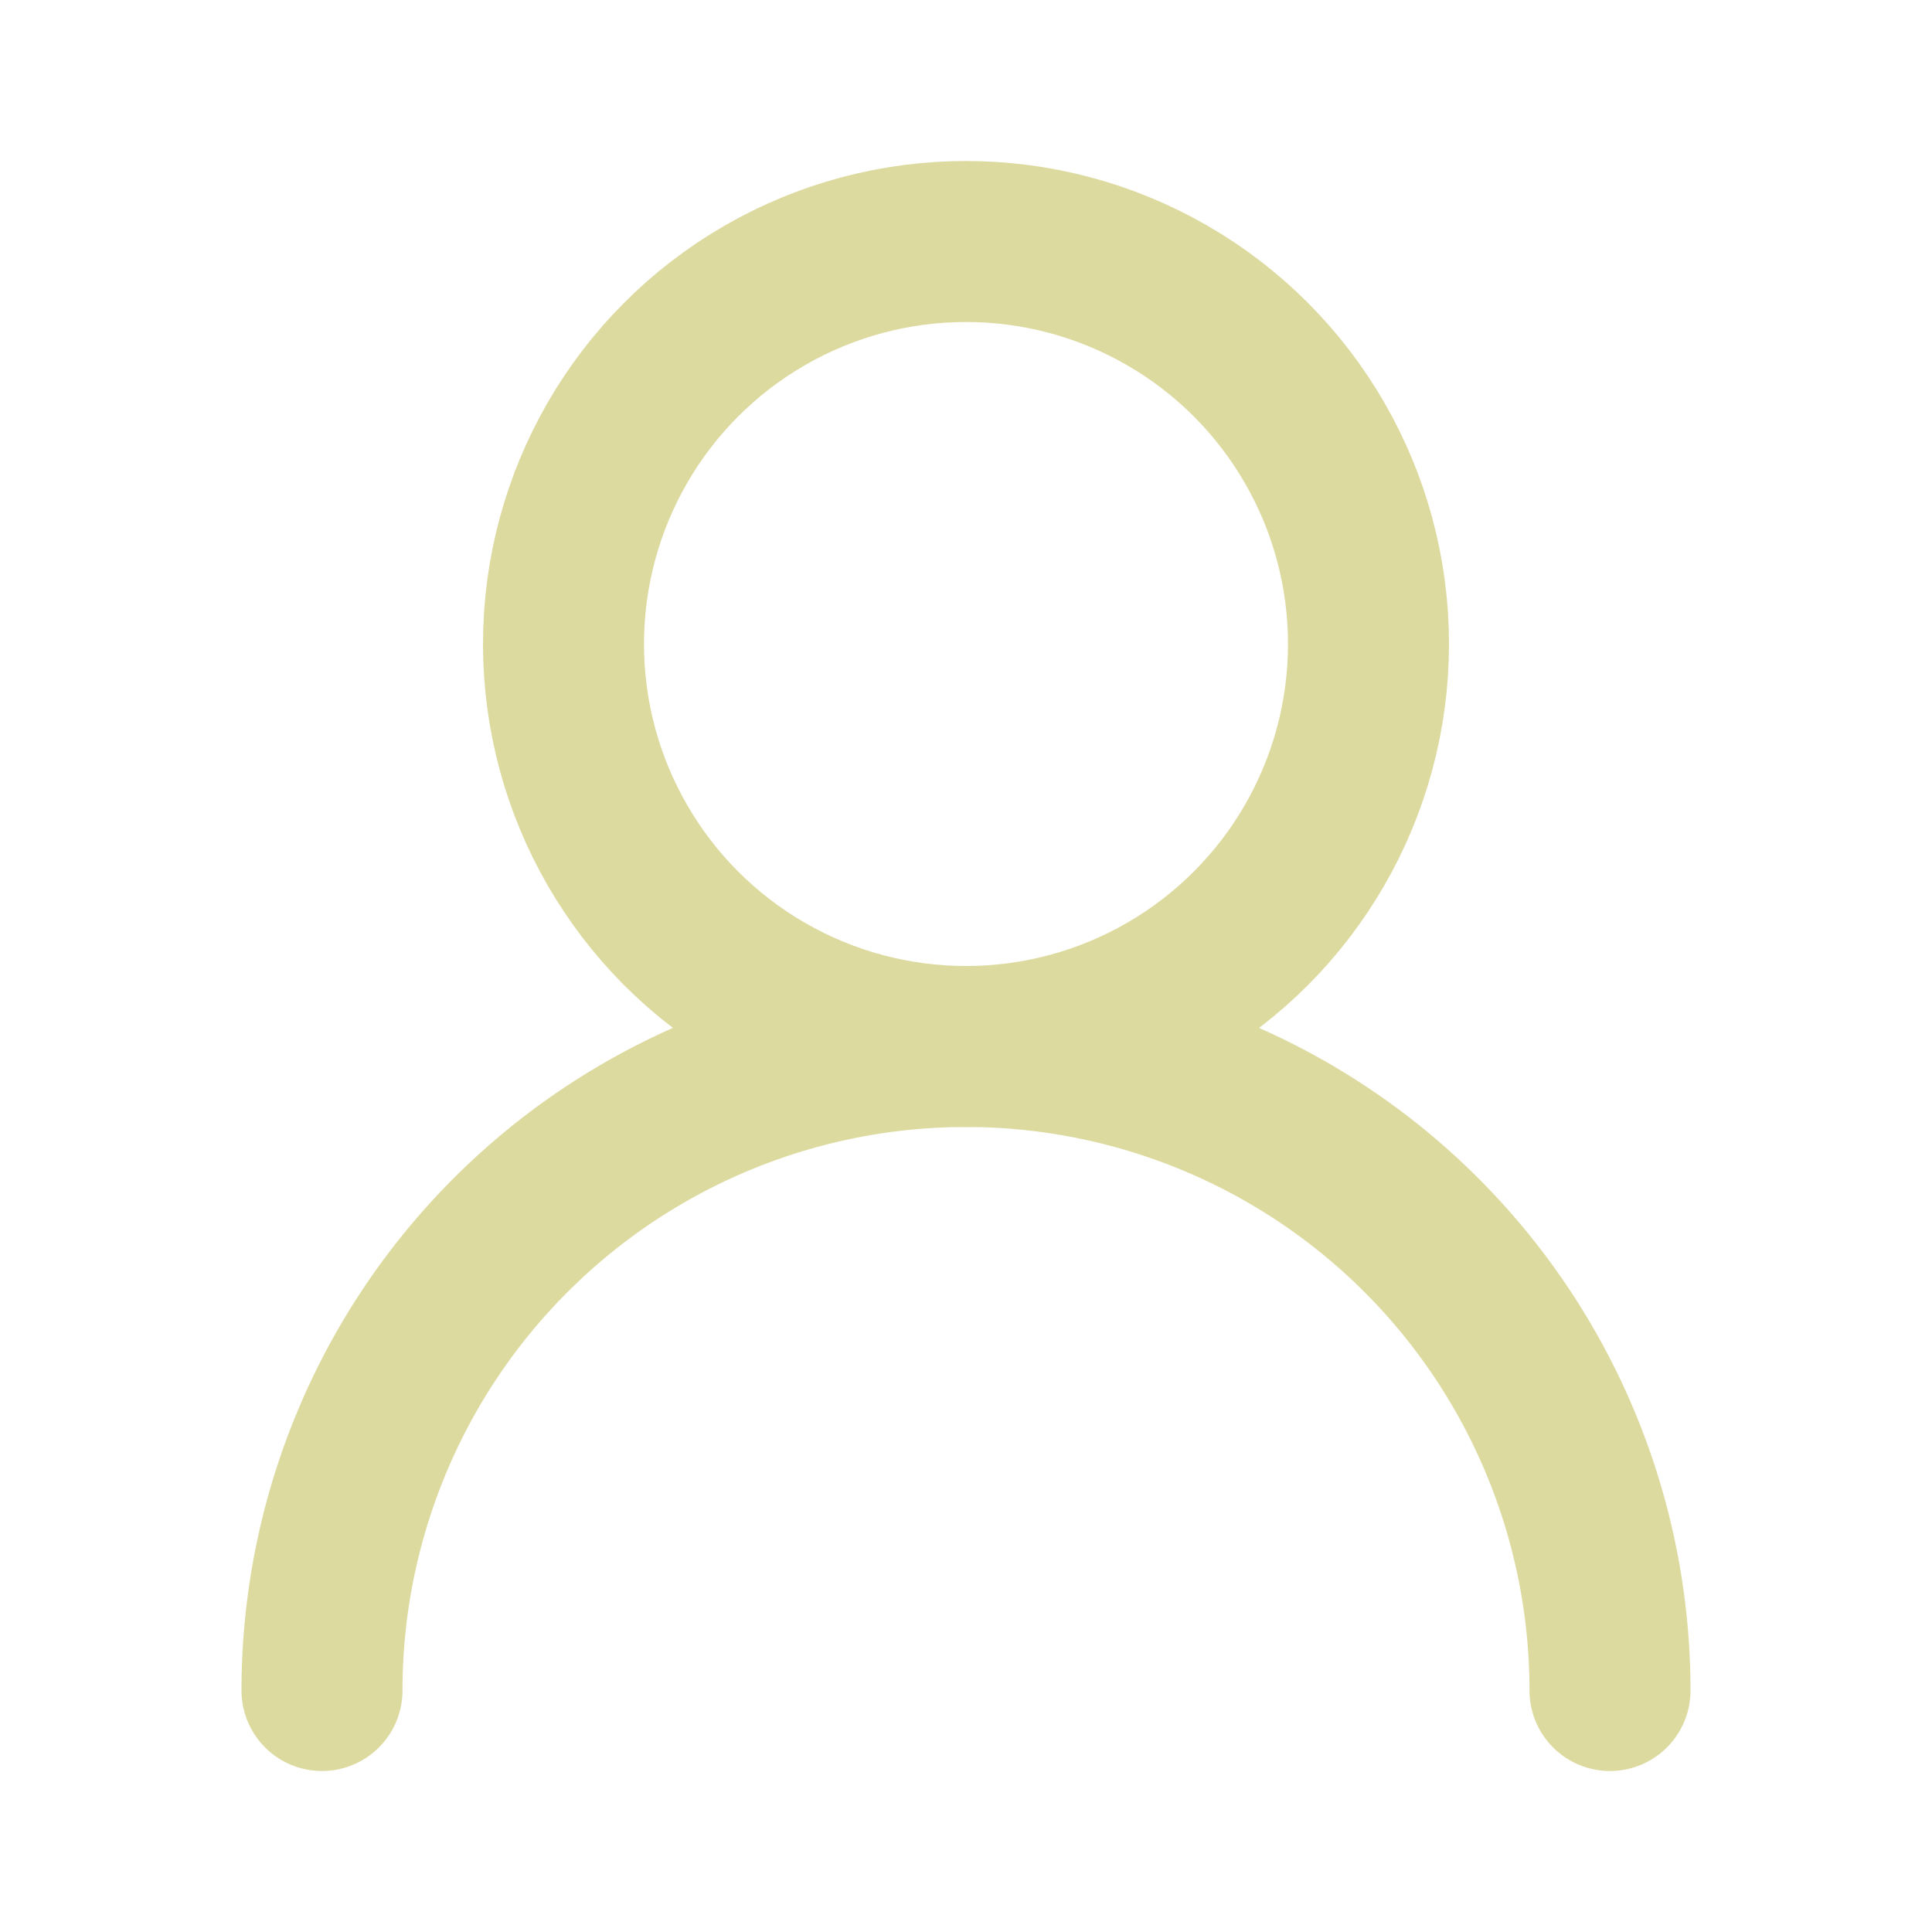 <svg xmlns="http://www.w3.org/2000/svg" width="24" height="24" viewBox="0 0 24 24" fill="none" stroke="#dddaa0" stroke-width="2" stroke-linecap="round" stroke-linejoin="round" class="lucide lucide-user-round-icon lucide-user-round"><circle cx="12" cy="8" r="5"/><path d="M20 21a8 8 0 0 0-16 0"/></svg>